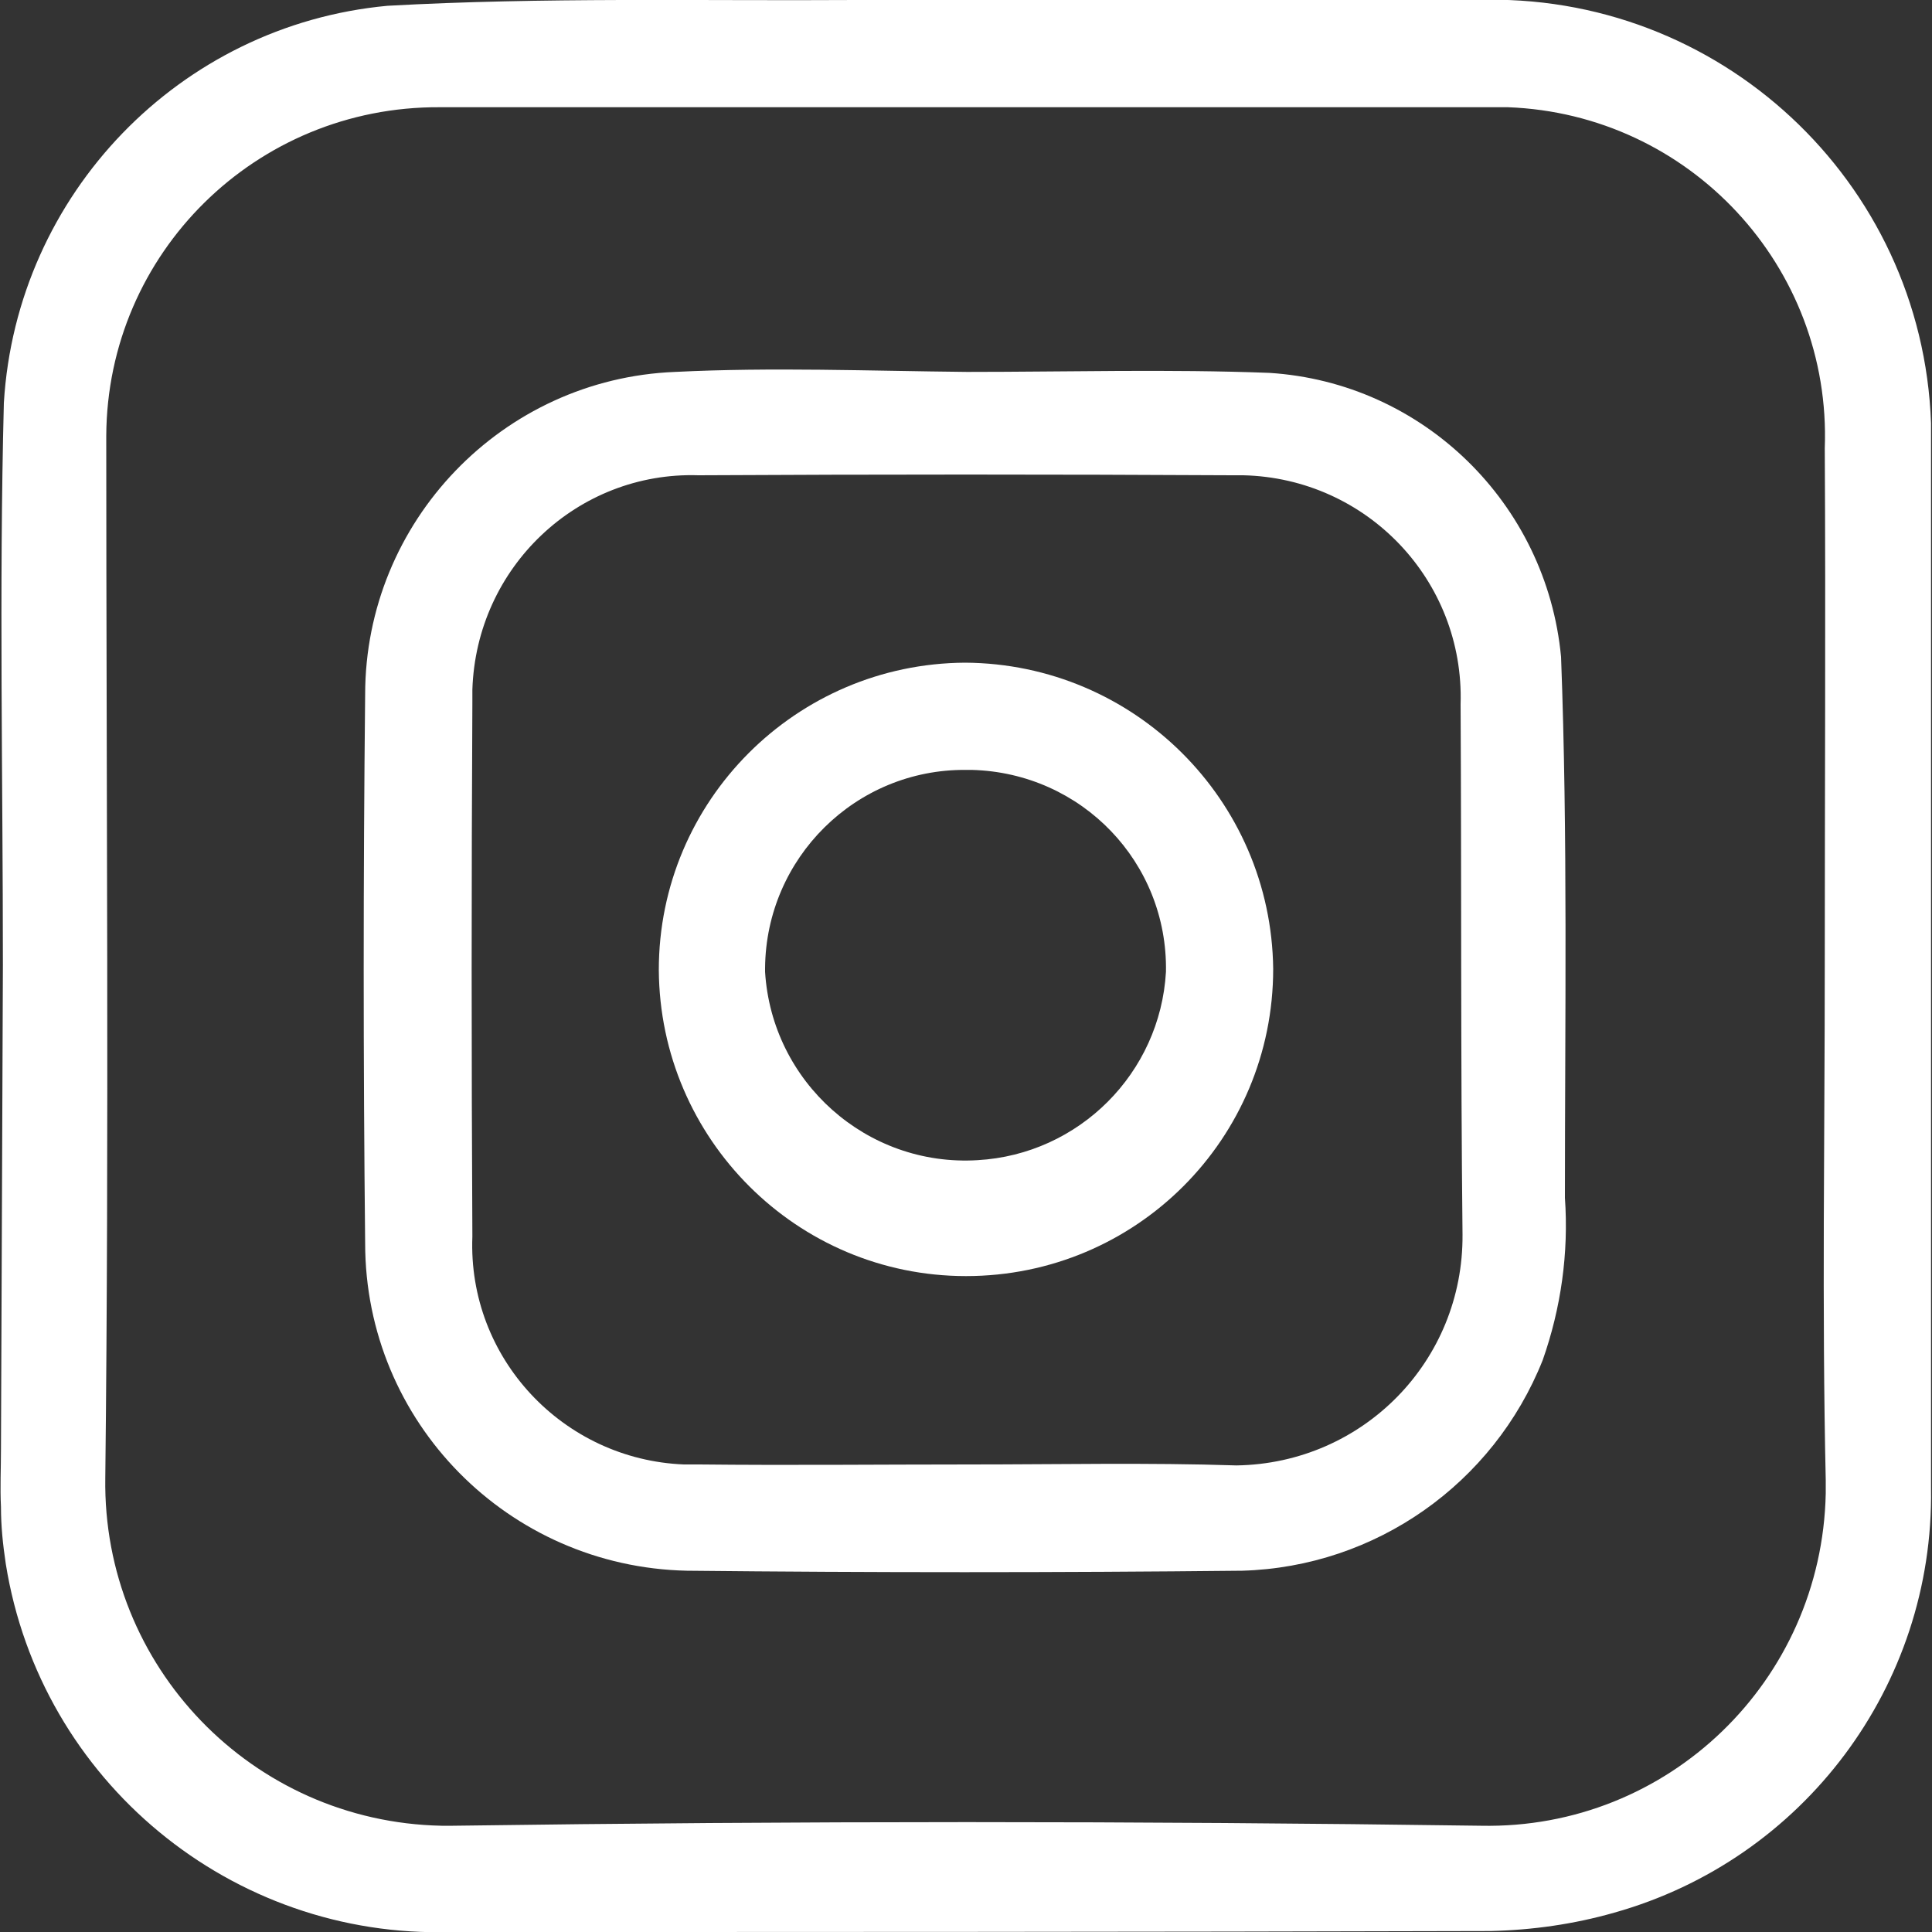 <?xml version="1.0" encoding="utf-8"?>
<!-- Generator: Adobe Illustrator 26.3.1, SVG Export Plug-In . SVG Version: 6.00 Build 0)  -->
<svg version="1.1" id="Capa_1" xmlns="http://www.w3.org/2000/svg" xmlns:xlink="http://www.w3.org/1999/xlink" x="0px" y="0px"
	 viewBox="0 0 20 20" style="enable-background:new 0 0 20 20;" xml:space="preserve">
<rect x="0" y="0" width="20" height="20" fill="#333333" stroke="none"/>
<style type="text/css">
	.st0{fill:#FFFFFF;}
</style>
<path id="Trazado_864" class="st0" d="M0.03,9.99c0-1.94-0.04-3.88,0.01-5.82c0.13-2.16,1.82-3.91,3.97-4.11
	C5.62-0.03,7.24,0.01,8.86,0c2.14,0,4.28,0,6.42,0c2.51-0.09,4.62,1.87,4.71,4.38c0,0.11,0,0.21,0,0.32c0,3.57,0,7.14,0,10.71
	c0.03,2.04-1.32,3.84-3.28,4.39c-0.42,0.12-0.85,0.18-1.28,0.19C11.84,20,8.25,20,4.67,20c-2.27,0.07-4.25-1.56-4.61-3.81
	c-0.03-0.2-0.05-0.39-0.05-0.59c-0.01-0.2,0-0.4,0-0.6L0.03,9.99L0.03,9.99z M18.89,9.98c0-1.78,0.01-3.56,0-5.34
	c0.07-1.88-1.4-3.46-3.28-3.53c-0.08,0-0.16,0-0.24,0c-3.61,0-7.22,0-10.82,0C2.65,1.1,1.11,2.62,1.1,4.51c0,0.01,0,0.02,0,0.04
	c0,3.58,0.03,7.17-0.01,10.75c-0.03,1.95,1.52,3.56,3.48,3.6c0.04,0,0.08,0,0.12,0c3.55-0.05,7.09-0.05,10.64,0
	c1.94,0.04,3.53-1.5,3.57-3.44c0-0.05,0-0.1,0-0.14C18.86,13.54,18.89,11.76,18.89,9.98L18.89,9.98z"/>
<path id="Trazado_865" class="st0" d="M10.01,3.85c1.04,0,2.09-0.03,3.13,0.01c1.59,0.1,2.87,1.35,3.02,2.94
	c0.07,1.86,0.04,3.73,0.04,5.6c0.04,0.57-0.04,1.14-0.23,1.68c-0.51,1.28-1.73,2.14-3.11,2.18c-1.92,0.02-3.83,0.02-5.75,0
	c-1.85-0.04-3.33-1.54-3.33-3.39c-0.02-1.89-0.02-3.78,0-5.68c0-1.79,1.42-3.27,3.21-3.34C7.99,3.8,9,3.84,10.01,3.85L10.01,3.85z
	 M10.04,15.16L10.04,15.16c0.92,0,1.84-0.02,2.76,0.01c1.31-0.02,2.35-1.08,2.34-2.39c-0.02-1.83-0.01-3.66-0.02-5.49
	c0.04-1.28-0.97-2.34-2.25-2.37c-0.04,0-0.07,0-0.11,0c-1.84-0.01-3.68-0.01-5.53,0c-1.25-0.04-2.3,0.95-2.34,2.22
	c0,0.04,0,0.09,0,0.13c-0.01,1.84-0.01,3.68,0,5.53c-0.05,1.26,0.94,2.31,2.19,2.36c0.05,0,0.1,0,0.16,0
	C8.17,15.17,9.11,15.16,10.04,15.16L10.04,15.16z"/>
<path id="Trazado_866" class="st0" d="M10,13.21c-1.75,0-3.17-1.42-3.18-3.17c0-1.75,1.42-3.17,3.17-3.18
	c1.75,0.01,3.17,1.42,3.19,3.17C13.18,11.79,11.76,13.21,10,13.21L10,13.21z M10,7.97c-1.14-0.01-2.07,0.91-2.08,2.05
	c0,0.01,0,0.03,0,0.04c0.07,1.14,1.05,2.02,2.2,1.95c1.05-0.06,1.89-0.9,1.95-1.95C12.09,8.93,11.2,8,10.06,7.97
	C10.04,7.97,10.02,7.97,10,7.97L10,7.97z"/>
</svg>
